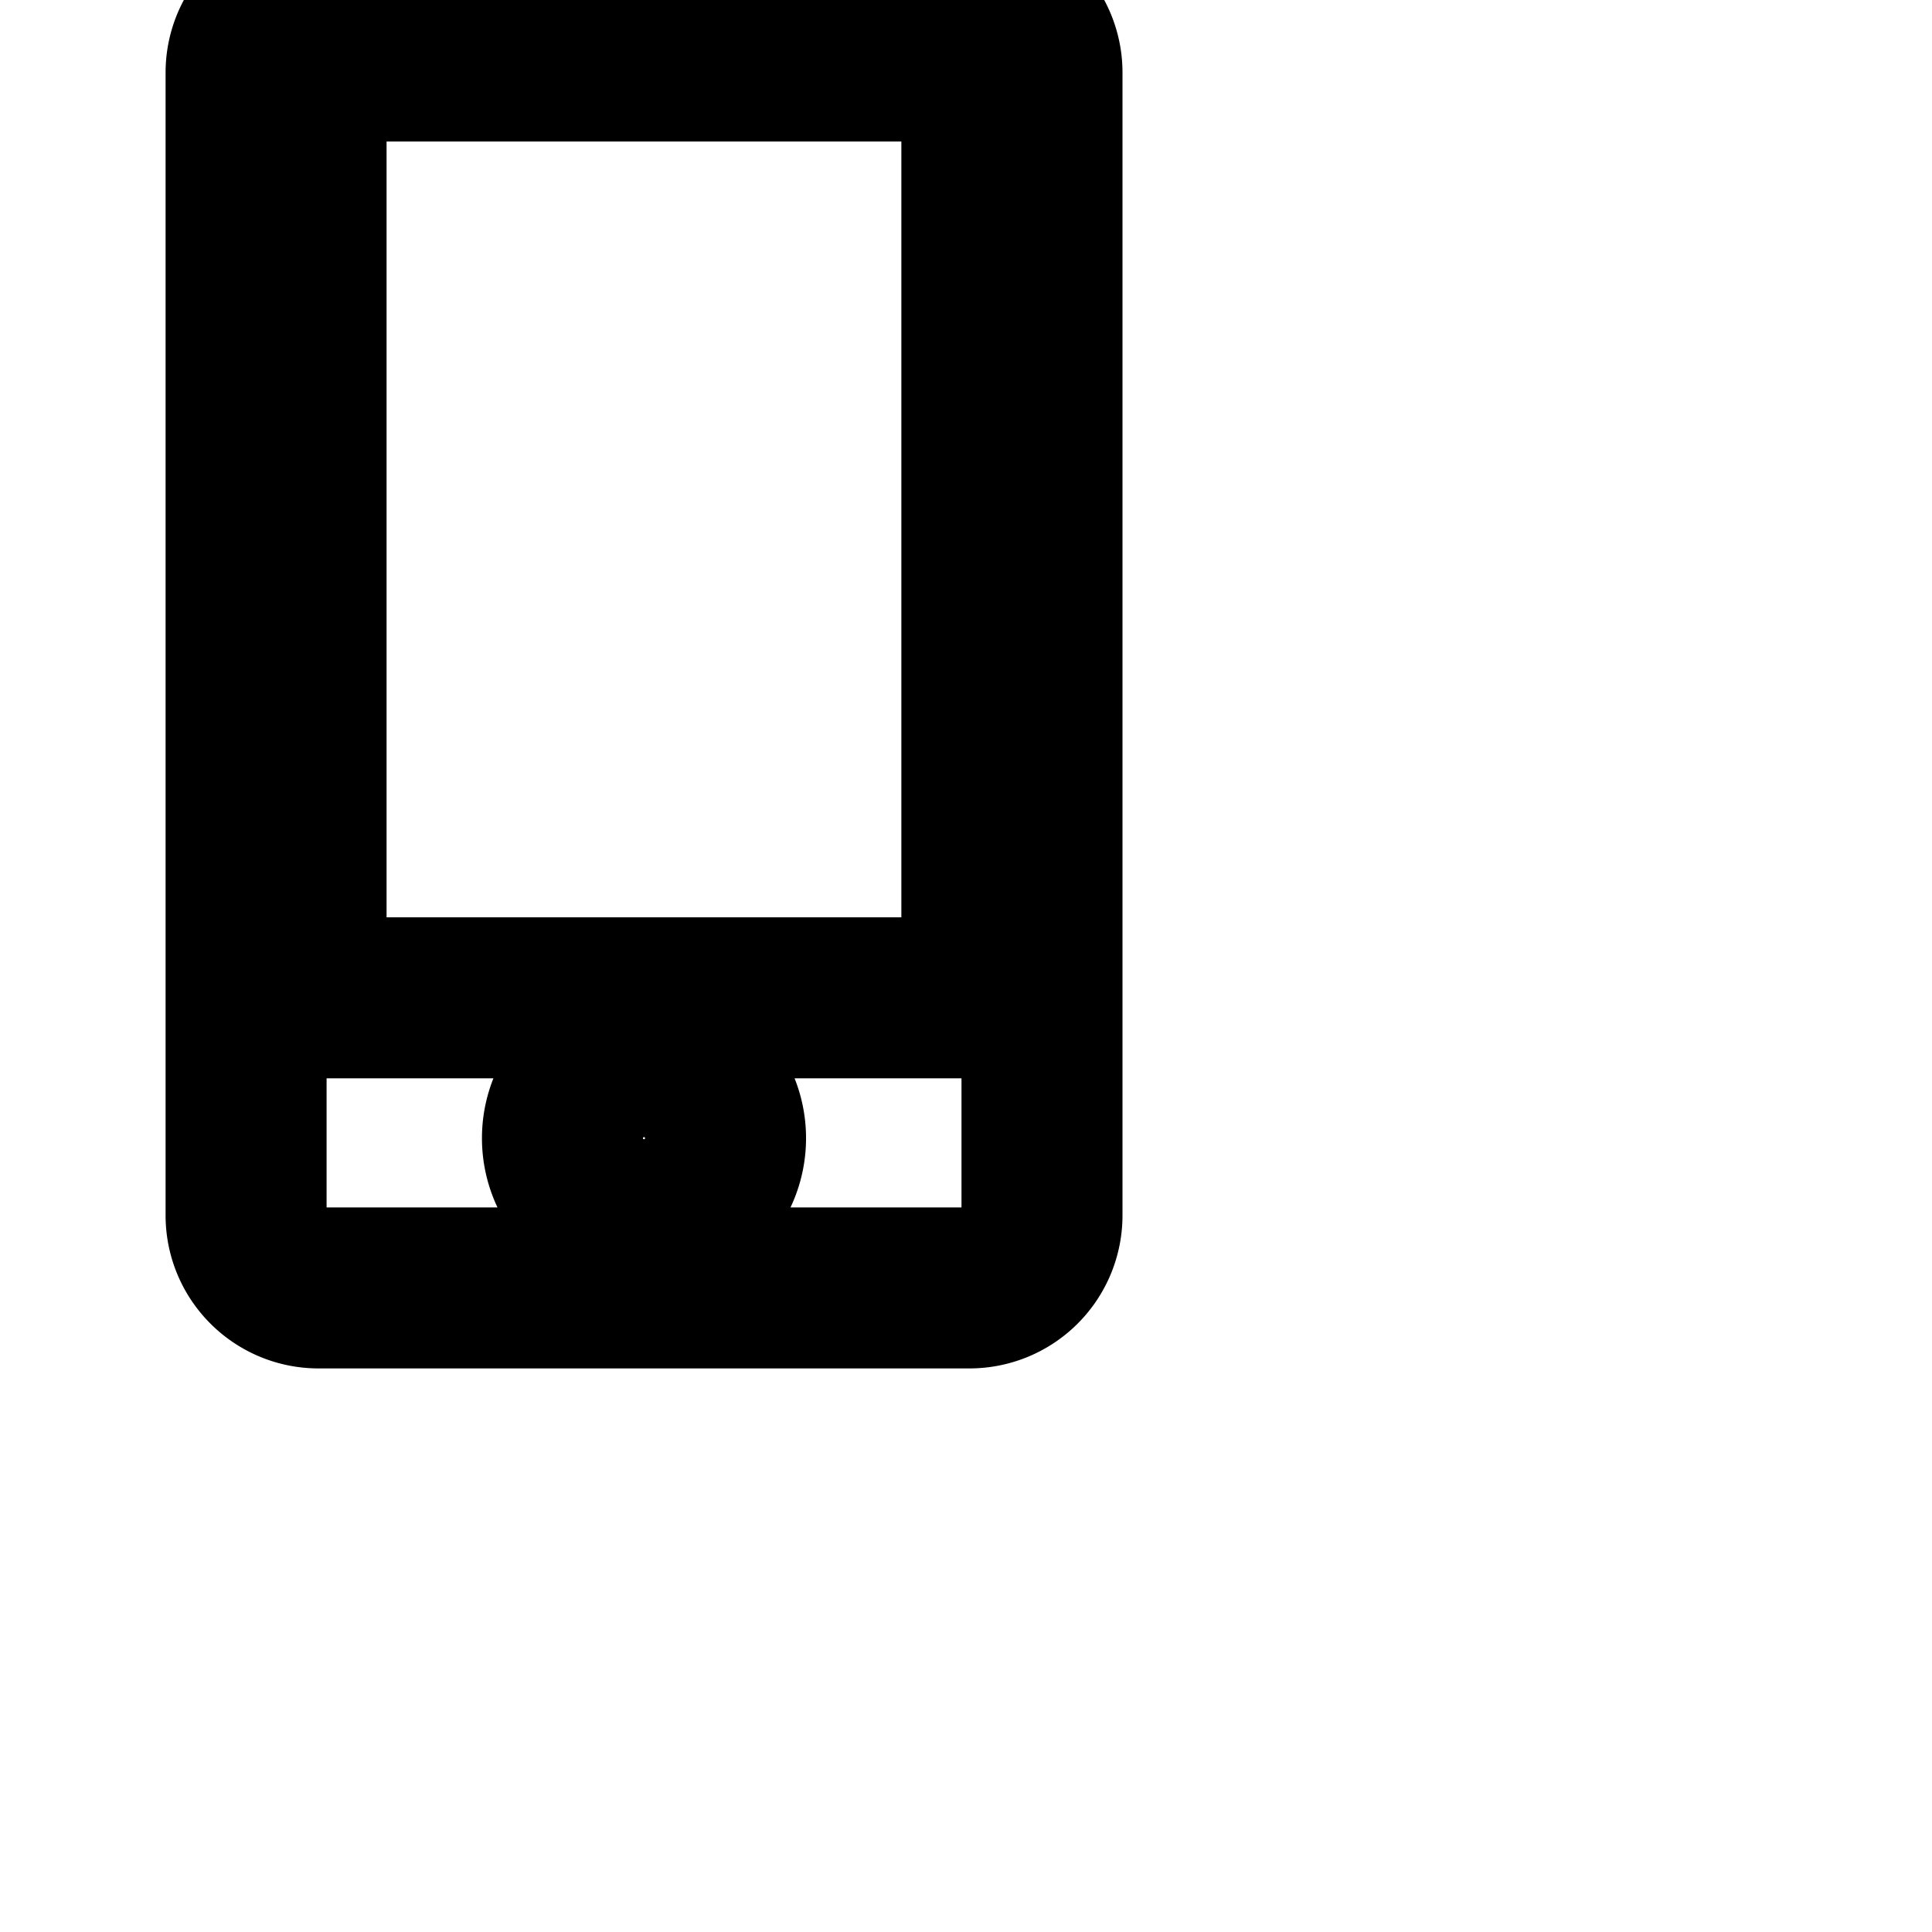 <svg
  xmlns="http://www.w3.org/2000/svg"
  width="24"
  height="24"
  viewBox="0 0 24 24"
  fill="none"
  stroke="currentColor"
  stroke-width="2"
  stroke-linecap="round"
  stroke-linejoin="round"
>
  <path d="M12.043 0H3.958a.901.901 0 0 0-.901.901v14.197c0 .498.404.901.901.901h8.085a.901.901 0 0 0 .901-.901V.901A.901.901 0 0 0 12.043 0zM8 15.152a1.013 1.013 0 1 1 0-2.026 1.013 1.013 0 0 1 0 2.026zm4.197-2.757H3.802V.758h8.395z" />
</svg>
